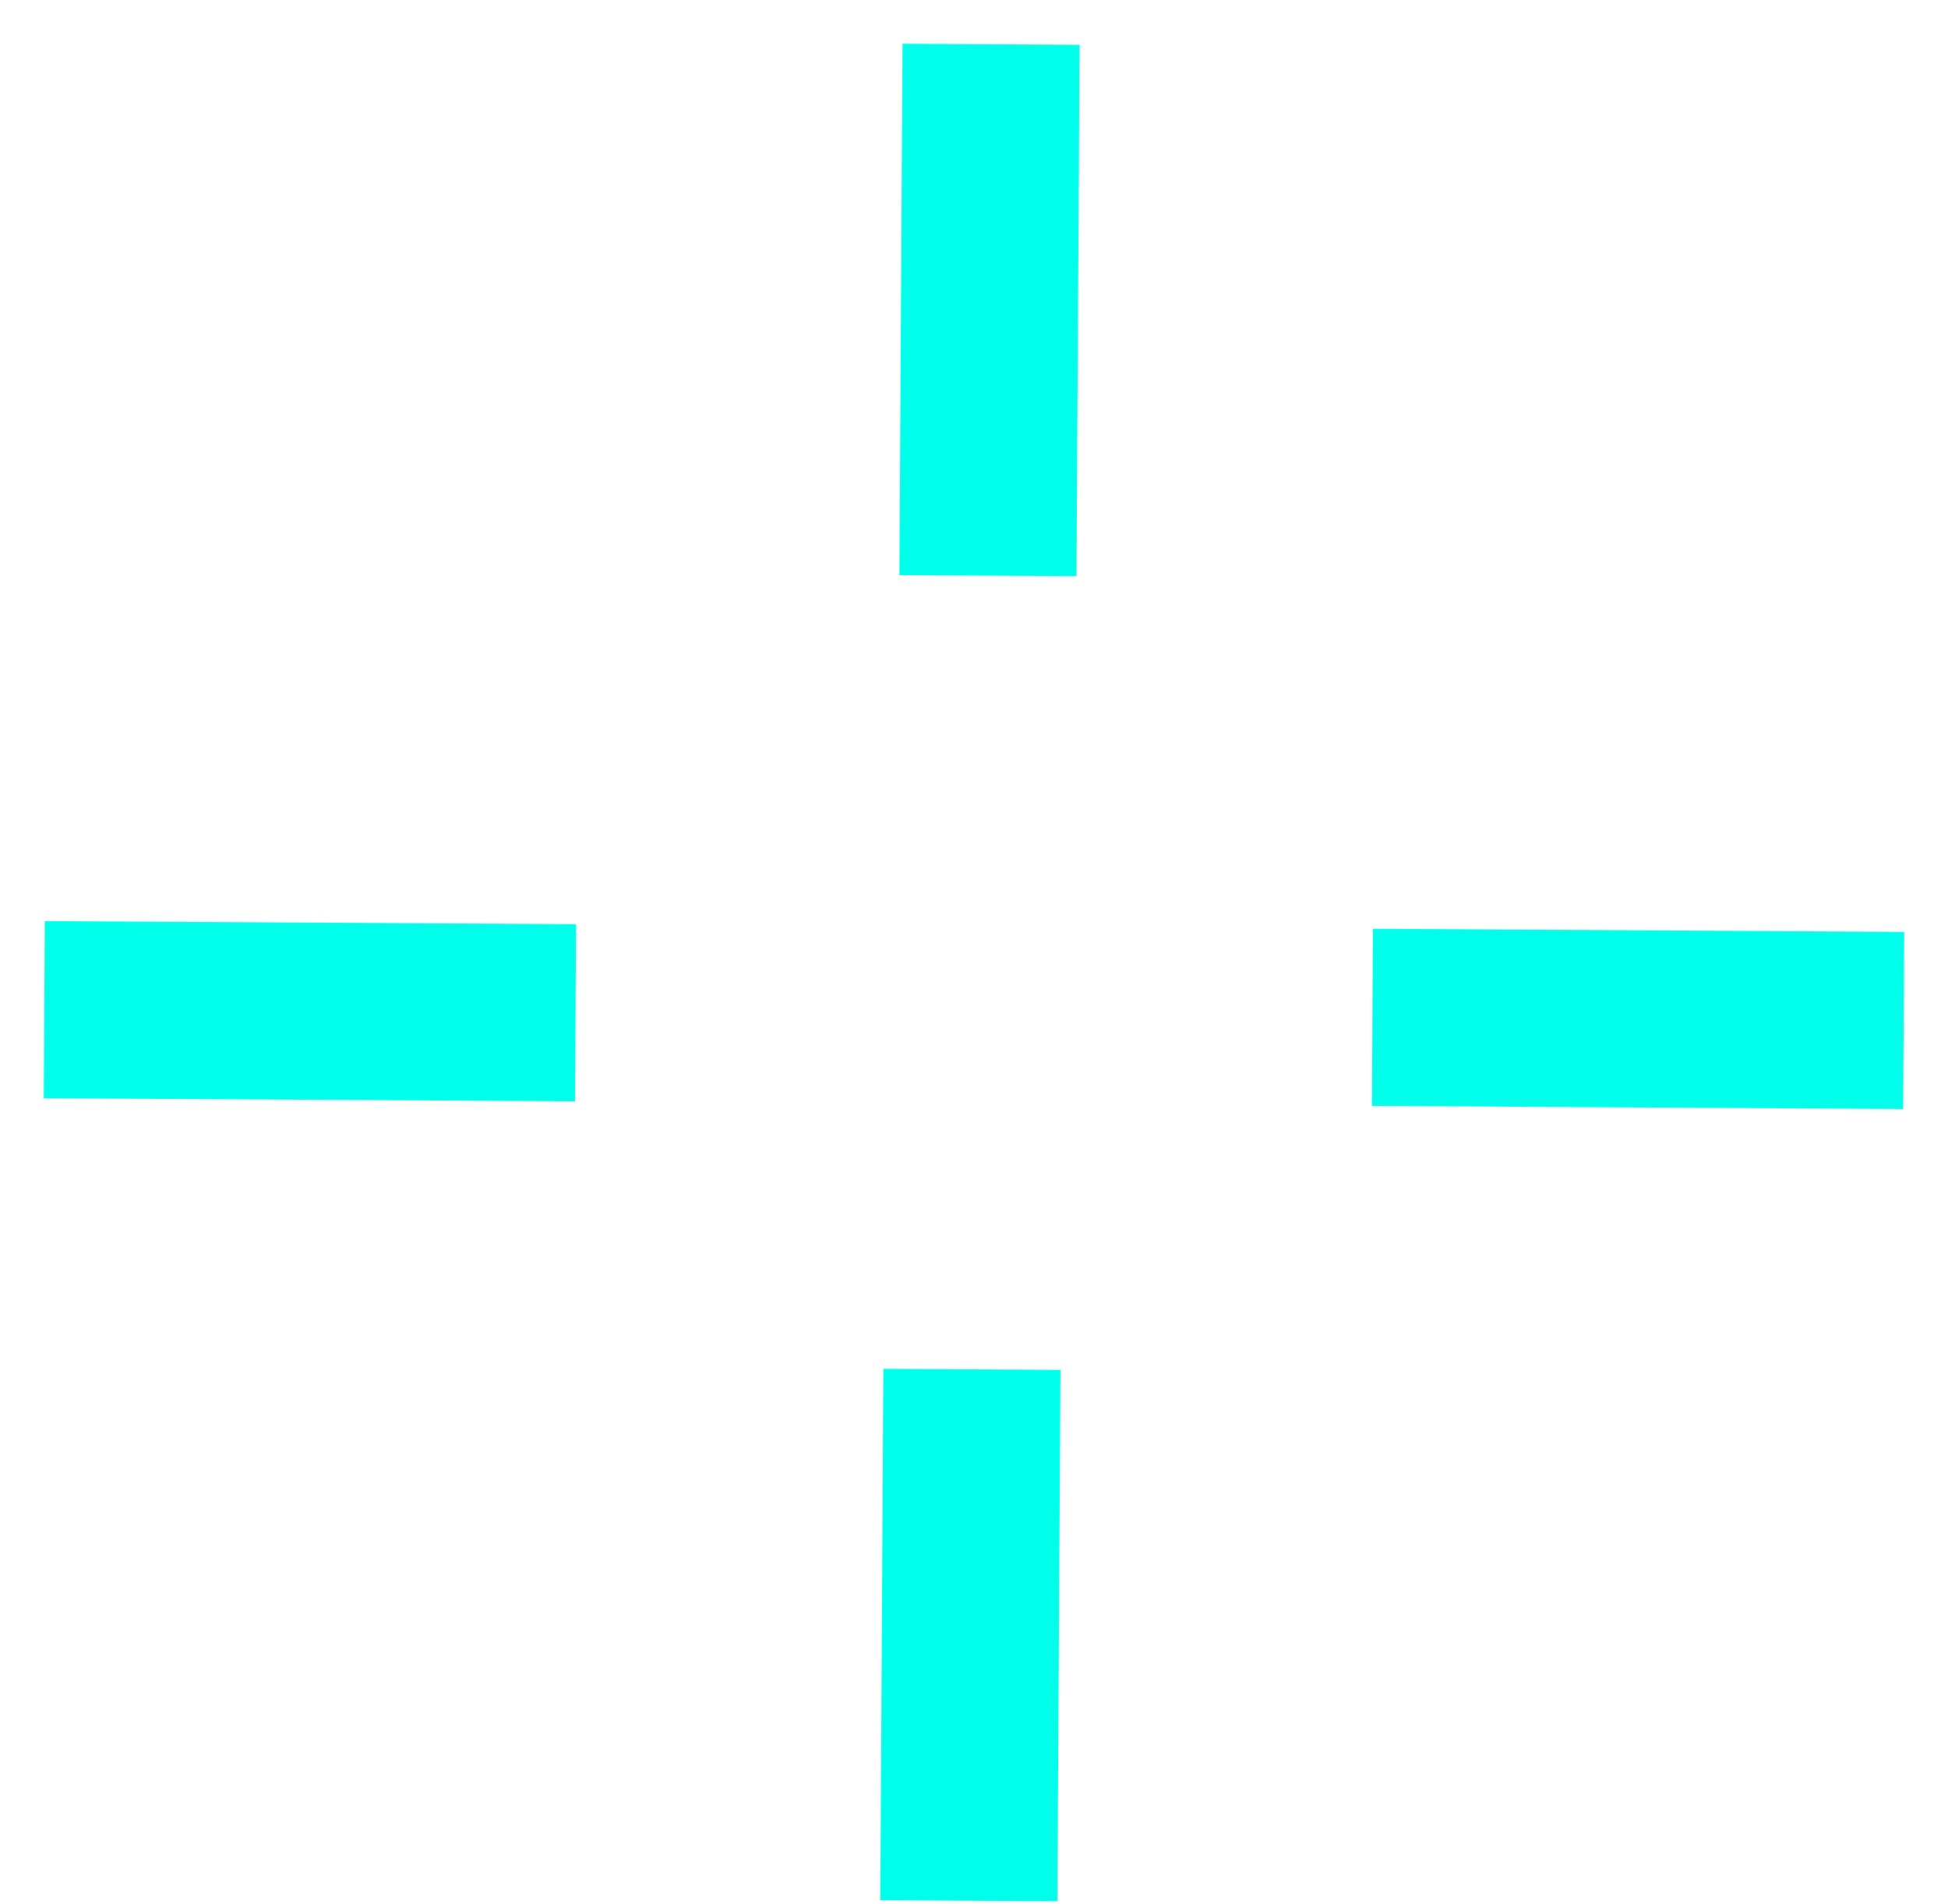 <svg width="44" height="43" viewBox="0 0 44 43" fill="none" xmlns="http://www.w3.org/2000/svg">
<g style="mix-blend-mode:color-dodge">
<path d="M21.953 30.923L21.883 42.923" stroke="#00FFEA" stroke-width="4" stroke-linejoin="round"/>
</g>
<g style="mix-blend-mode:color-dodge">
<path d="M22.385 1L22.315 13" stroke="#00FFEA" stroke-width="4" stroke-linejoin="round"/>
</g>
<g style="mix-blend-mode:color-dodge">
<path d="M13 22.87L1 22.801" stroke="#00FFEA" stroke-width="4" stroke-linejoin="round"/>
</g>
<g style="mix-blend-mode:color-dodge">
<path d="M42.999 23.044L30.999 22.974" stroke="#00FFEA" stroke-width="4" stroke-linejoin="round"/>
</g>
</svg>
